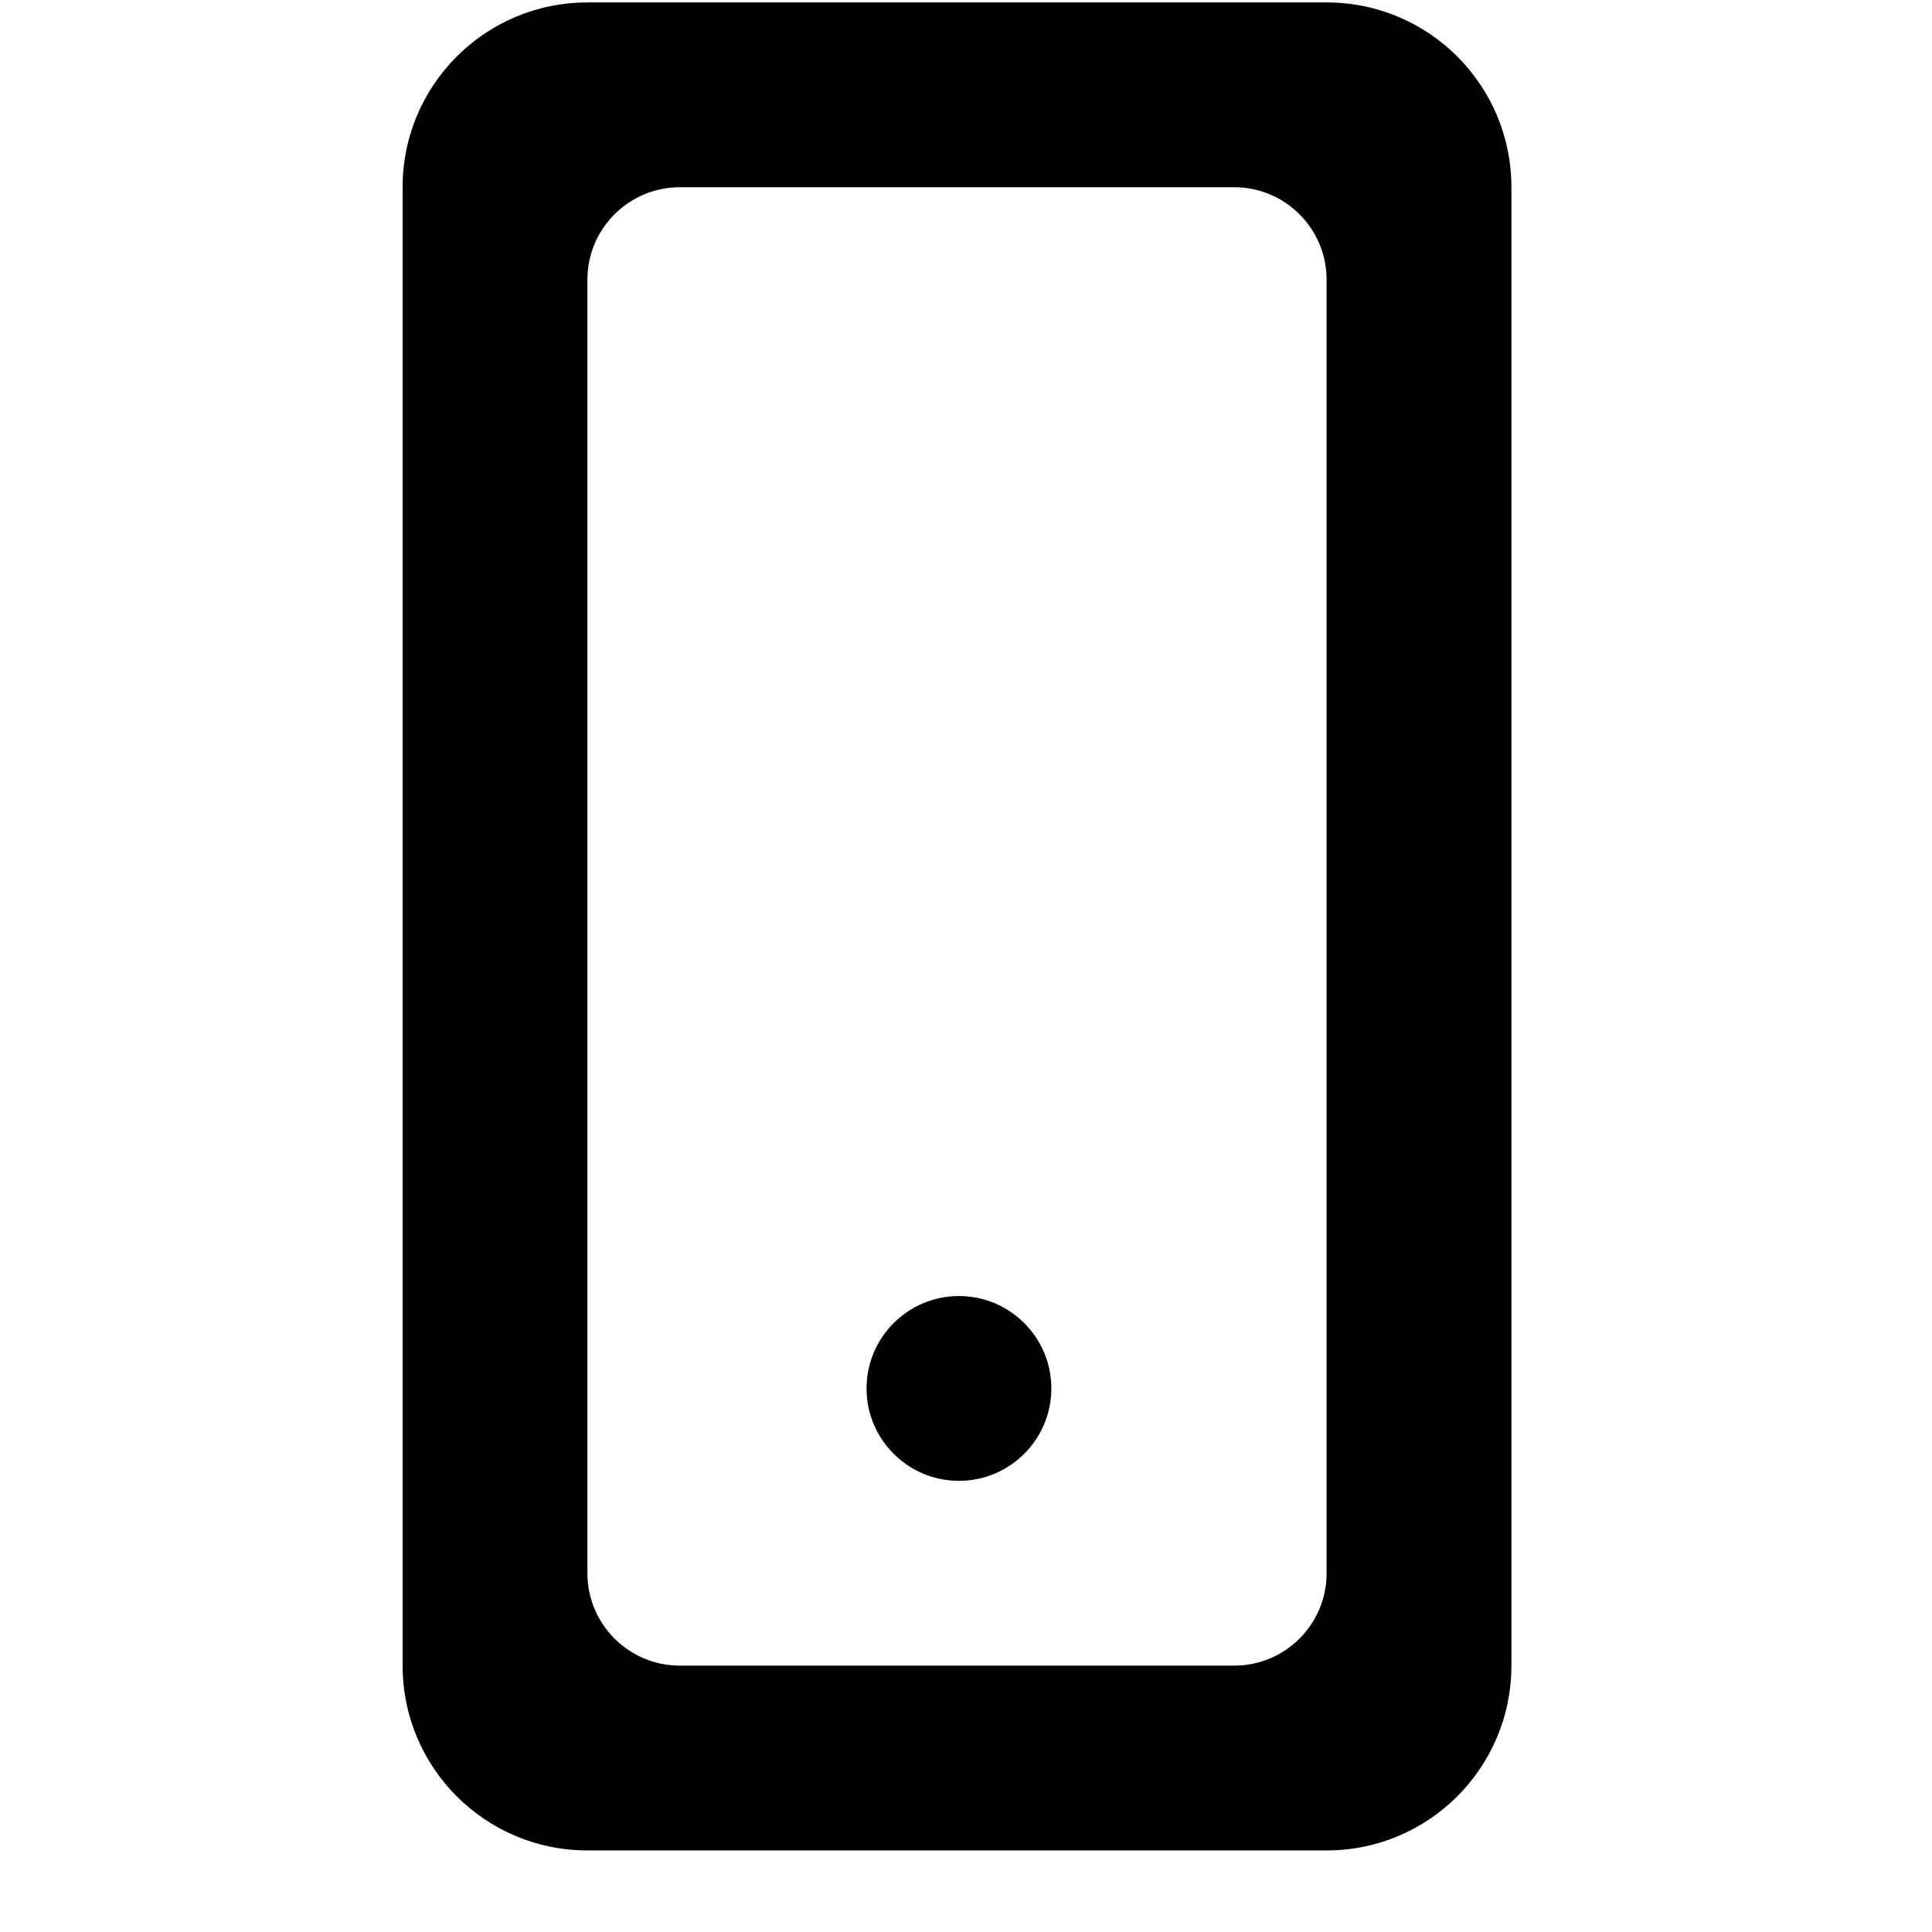 <svg width="23" height="23" viewBox="0 0 23 23" fill="none" xmlns="http://www.w3.org/2000/svg">
<g clip-path="url(#clip0_104_1085)">
<path fill-rule="evenodd" clip-rule="evenodd" d="M15.793 3.329C15.793 2.722 15.3 2.229 14.693 2.229H8.093C7.486 2.229 6.993 2.722 6.993 3.329V18.729C6.993 19.336 7.486 19.829 8.093 19.829H14.693C15.3 19.829 15.793 19.336 15.793 18.729V3.329ZM17.993 2.229V19.829C17.993 21.044 17.009 22.029 15.793 22.029H6.993C5.777 22.029 4.793 21.044 4.793 19.829V2.229C4.793 1.013 5.777 0.029 6.993 0.029H15.793C17.009 0.029 17.993 1.013 17.993 2.229ZM12.516 16.529C12.516 17.136 12.023 17.629 11.416 17.629C10.809 17.629 10.316 17.136 10.316 16.529C10.316 15.922 10.809 15.429 11.416 15.429C12.023 15.429 12.516 15.922 12.516 16.529Z" fill="black"/>
</g>
<defs>
<clipPath id="clip0_104_1085">
<rect width="22" height="22" fill="white" transform="translate(0.393 0.029)"/>
</clipPath>
</defs>
</svg>
